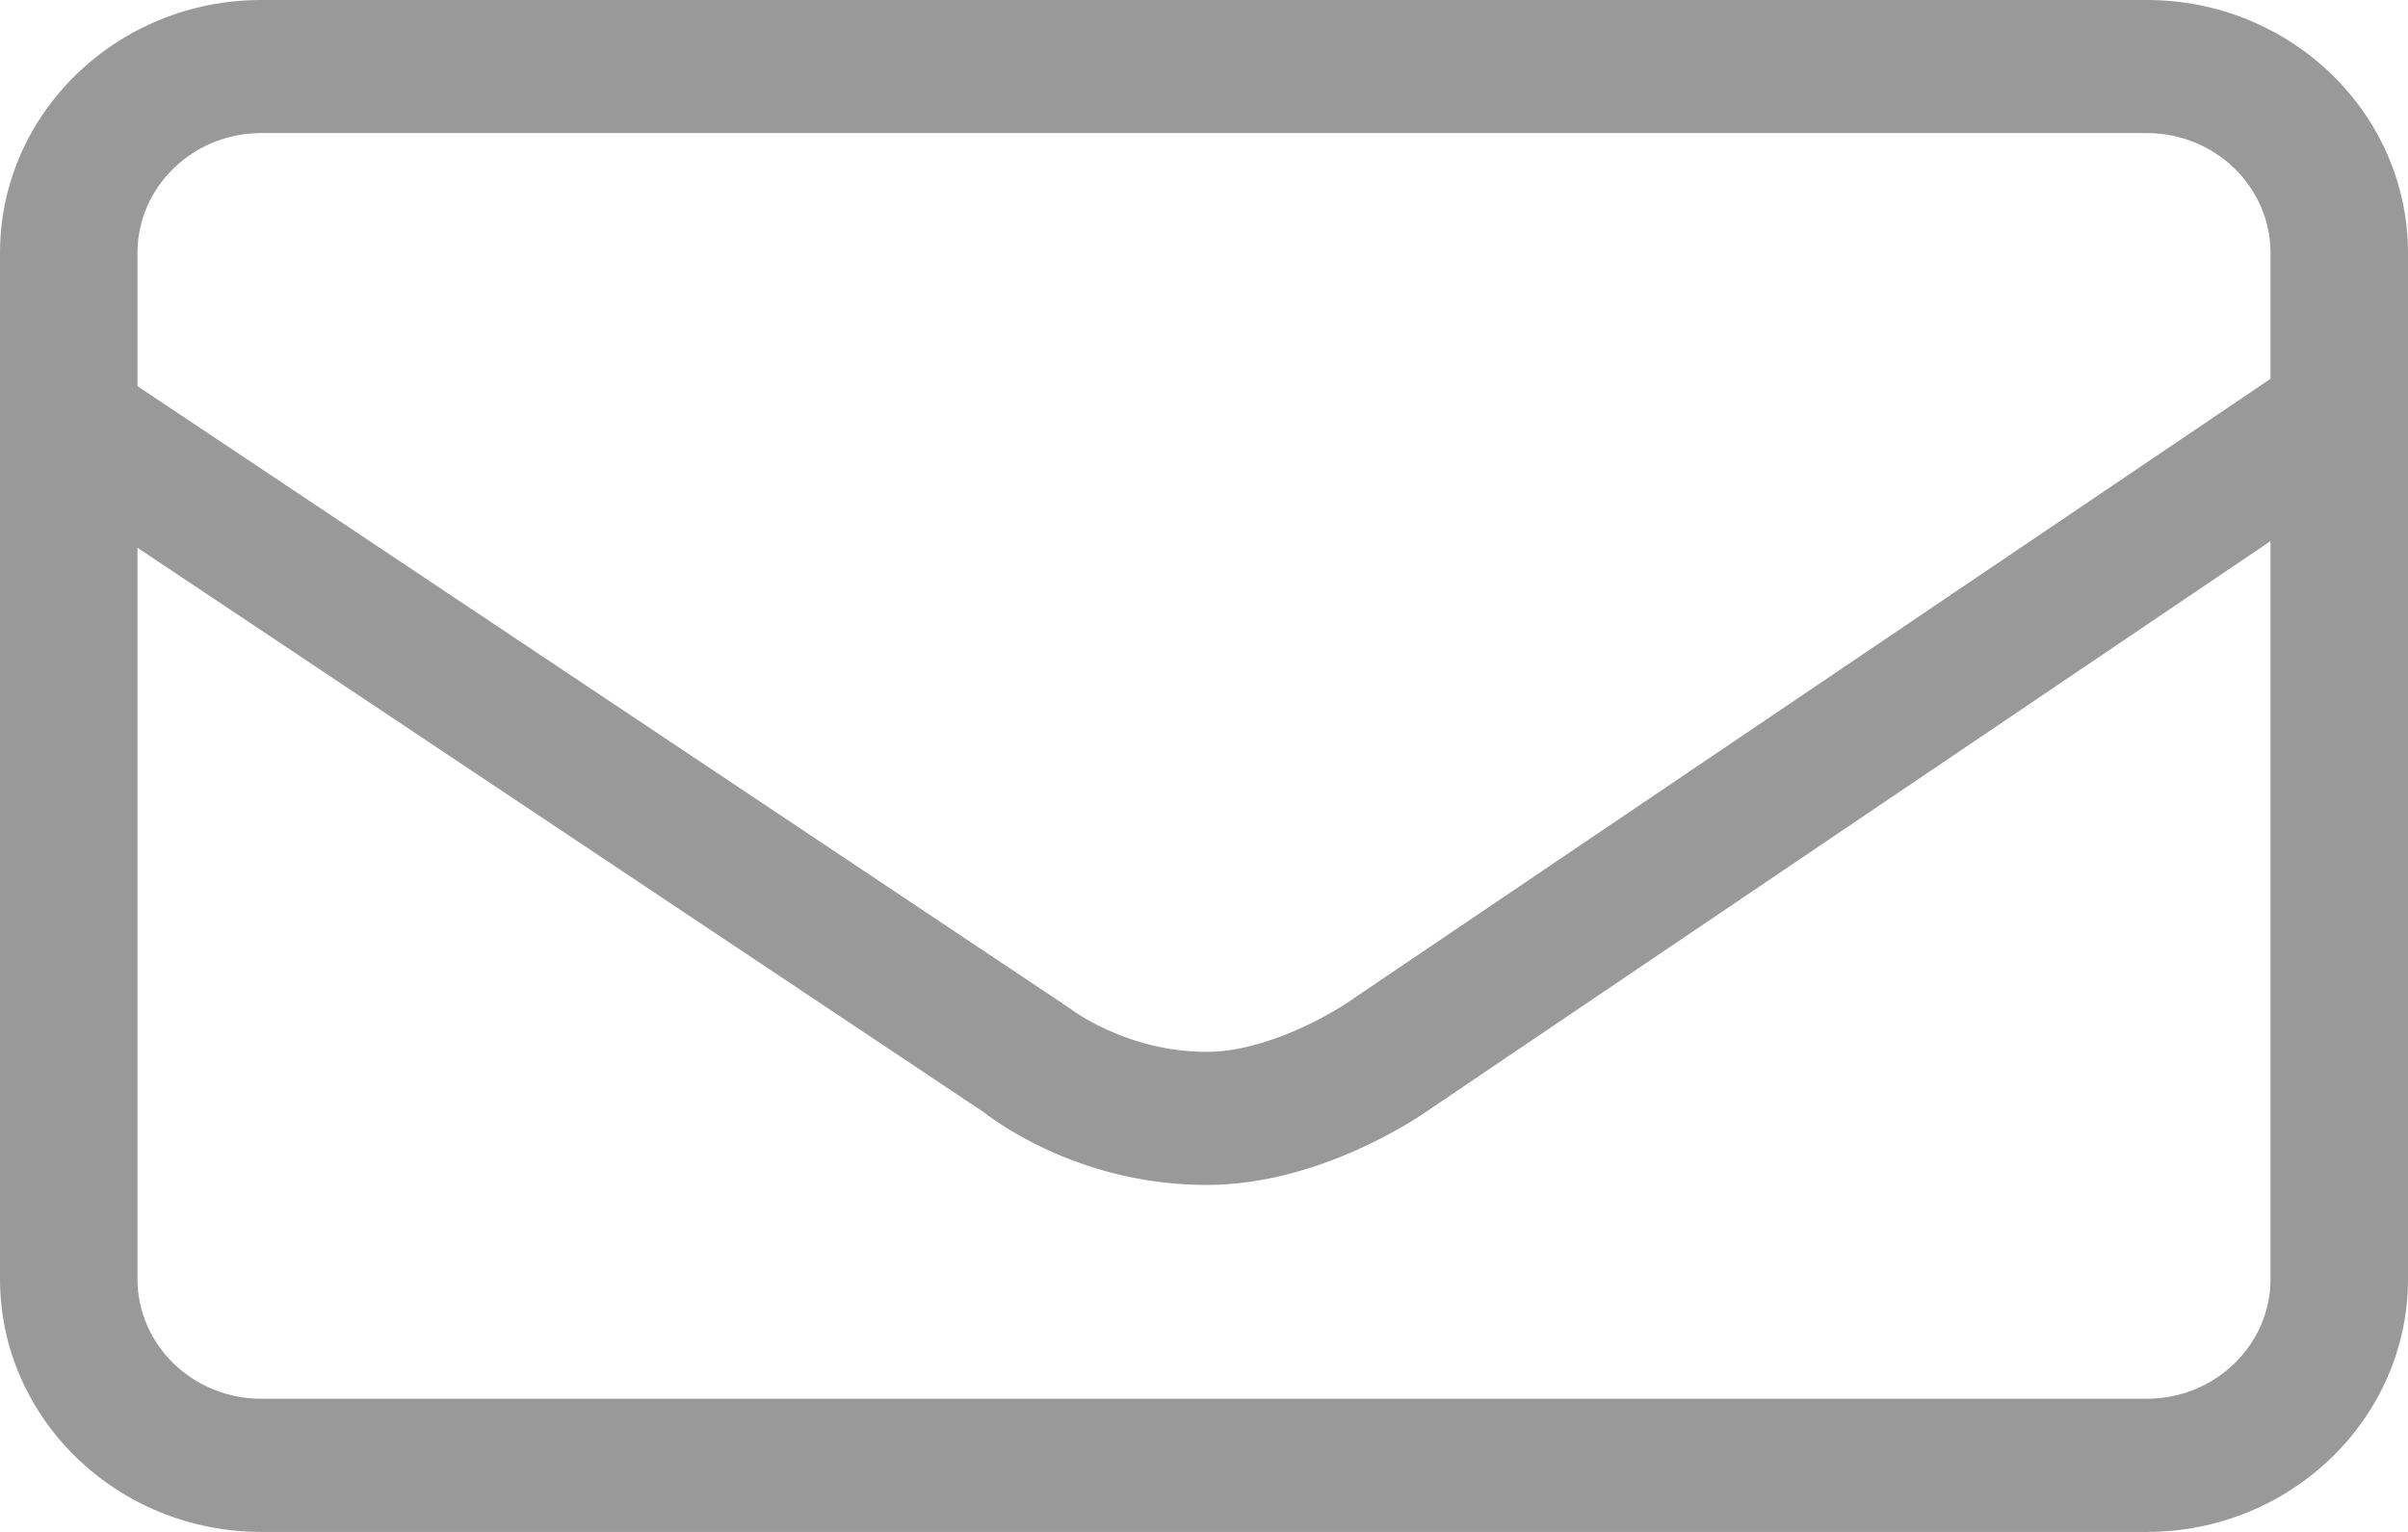 <?xml version="1.0" encoding="UTF-8"?>
<svg width="22px" height="14px" viewBox="0 0 22 14" version="1.1" xmlns="http://www.w3.org/2000/svg" xmlns:xlink="http://www.w3.org/1999/xlink">
    <!-- Generator: Sketch 46.2 (44496) - http://www.bohemiancoding.com/sketch -->
    <title>Shape@3x</title>
    <desc>Created with Sketch.</desc>
    <defs></defs>
    <g id="HOME-SCRREN-V3" stroke="none" stroke-width="1" fill="none" fill-rule="evenodd">
        <g id="HOME-SCREEN-3.3" transform="translate(-911, -9241)" fill-rule="nonzero" fill="#999999">
            <g id="15-FOOTER" transform="translate(0, 9019)">
                <g id="TEXTBOX" transform="translate(895, 204)">
                    <path d="M35.614,18 L18.386,18 C17.071,18 16,19.037 16,20.311 L16,29.689 C16,30.963 17.071,32 18.386,32 L35.614,32 C36.929,32 38,30.963 38,29.689 L38,20.311 C38,19.037 36.929,18 35.614,18 Z M18.386,19.216 L35.614,19.216 C36.237,19.216 36.744,19.708 36.744,20.311 L36.744,21.462 L28.338,27.144 C28.154,27.274 27.56,27.613 27.026,27.613 C26.284,27.613 25.775,27.216 25.774,27.215 L17.256,21.529 L17.256,20.311 C17.256,19.707 17.763,19.216 18.386,19.216 Z M35.614,30.783 L18.386,30.783 C17.763,30.783 17.256,30.292 17.256,29.688 L17.256,23.006 L24.99,28.166 C25.162,28.298 25.916,28.829 27.026,28.829 C28.072,28.829 28.985,28.194 29.071,28.132 L36.744,22.945 L36.744,29.689 C36.744,30.292 36.237,30.783 35.614,30.783 Z" id="Shape"></path>
                </g>
            </g>
        </g>
    </g>
</svg>